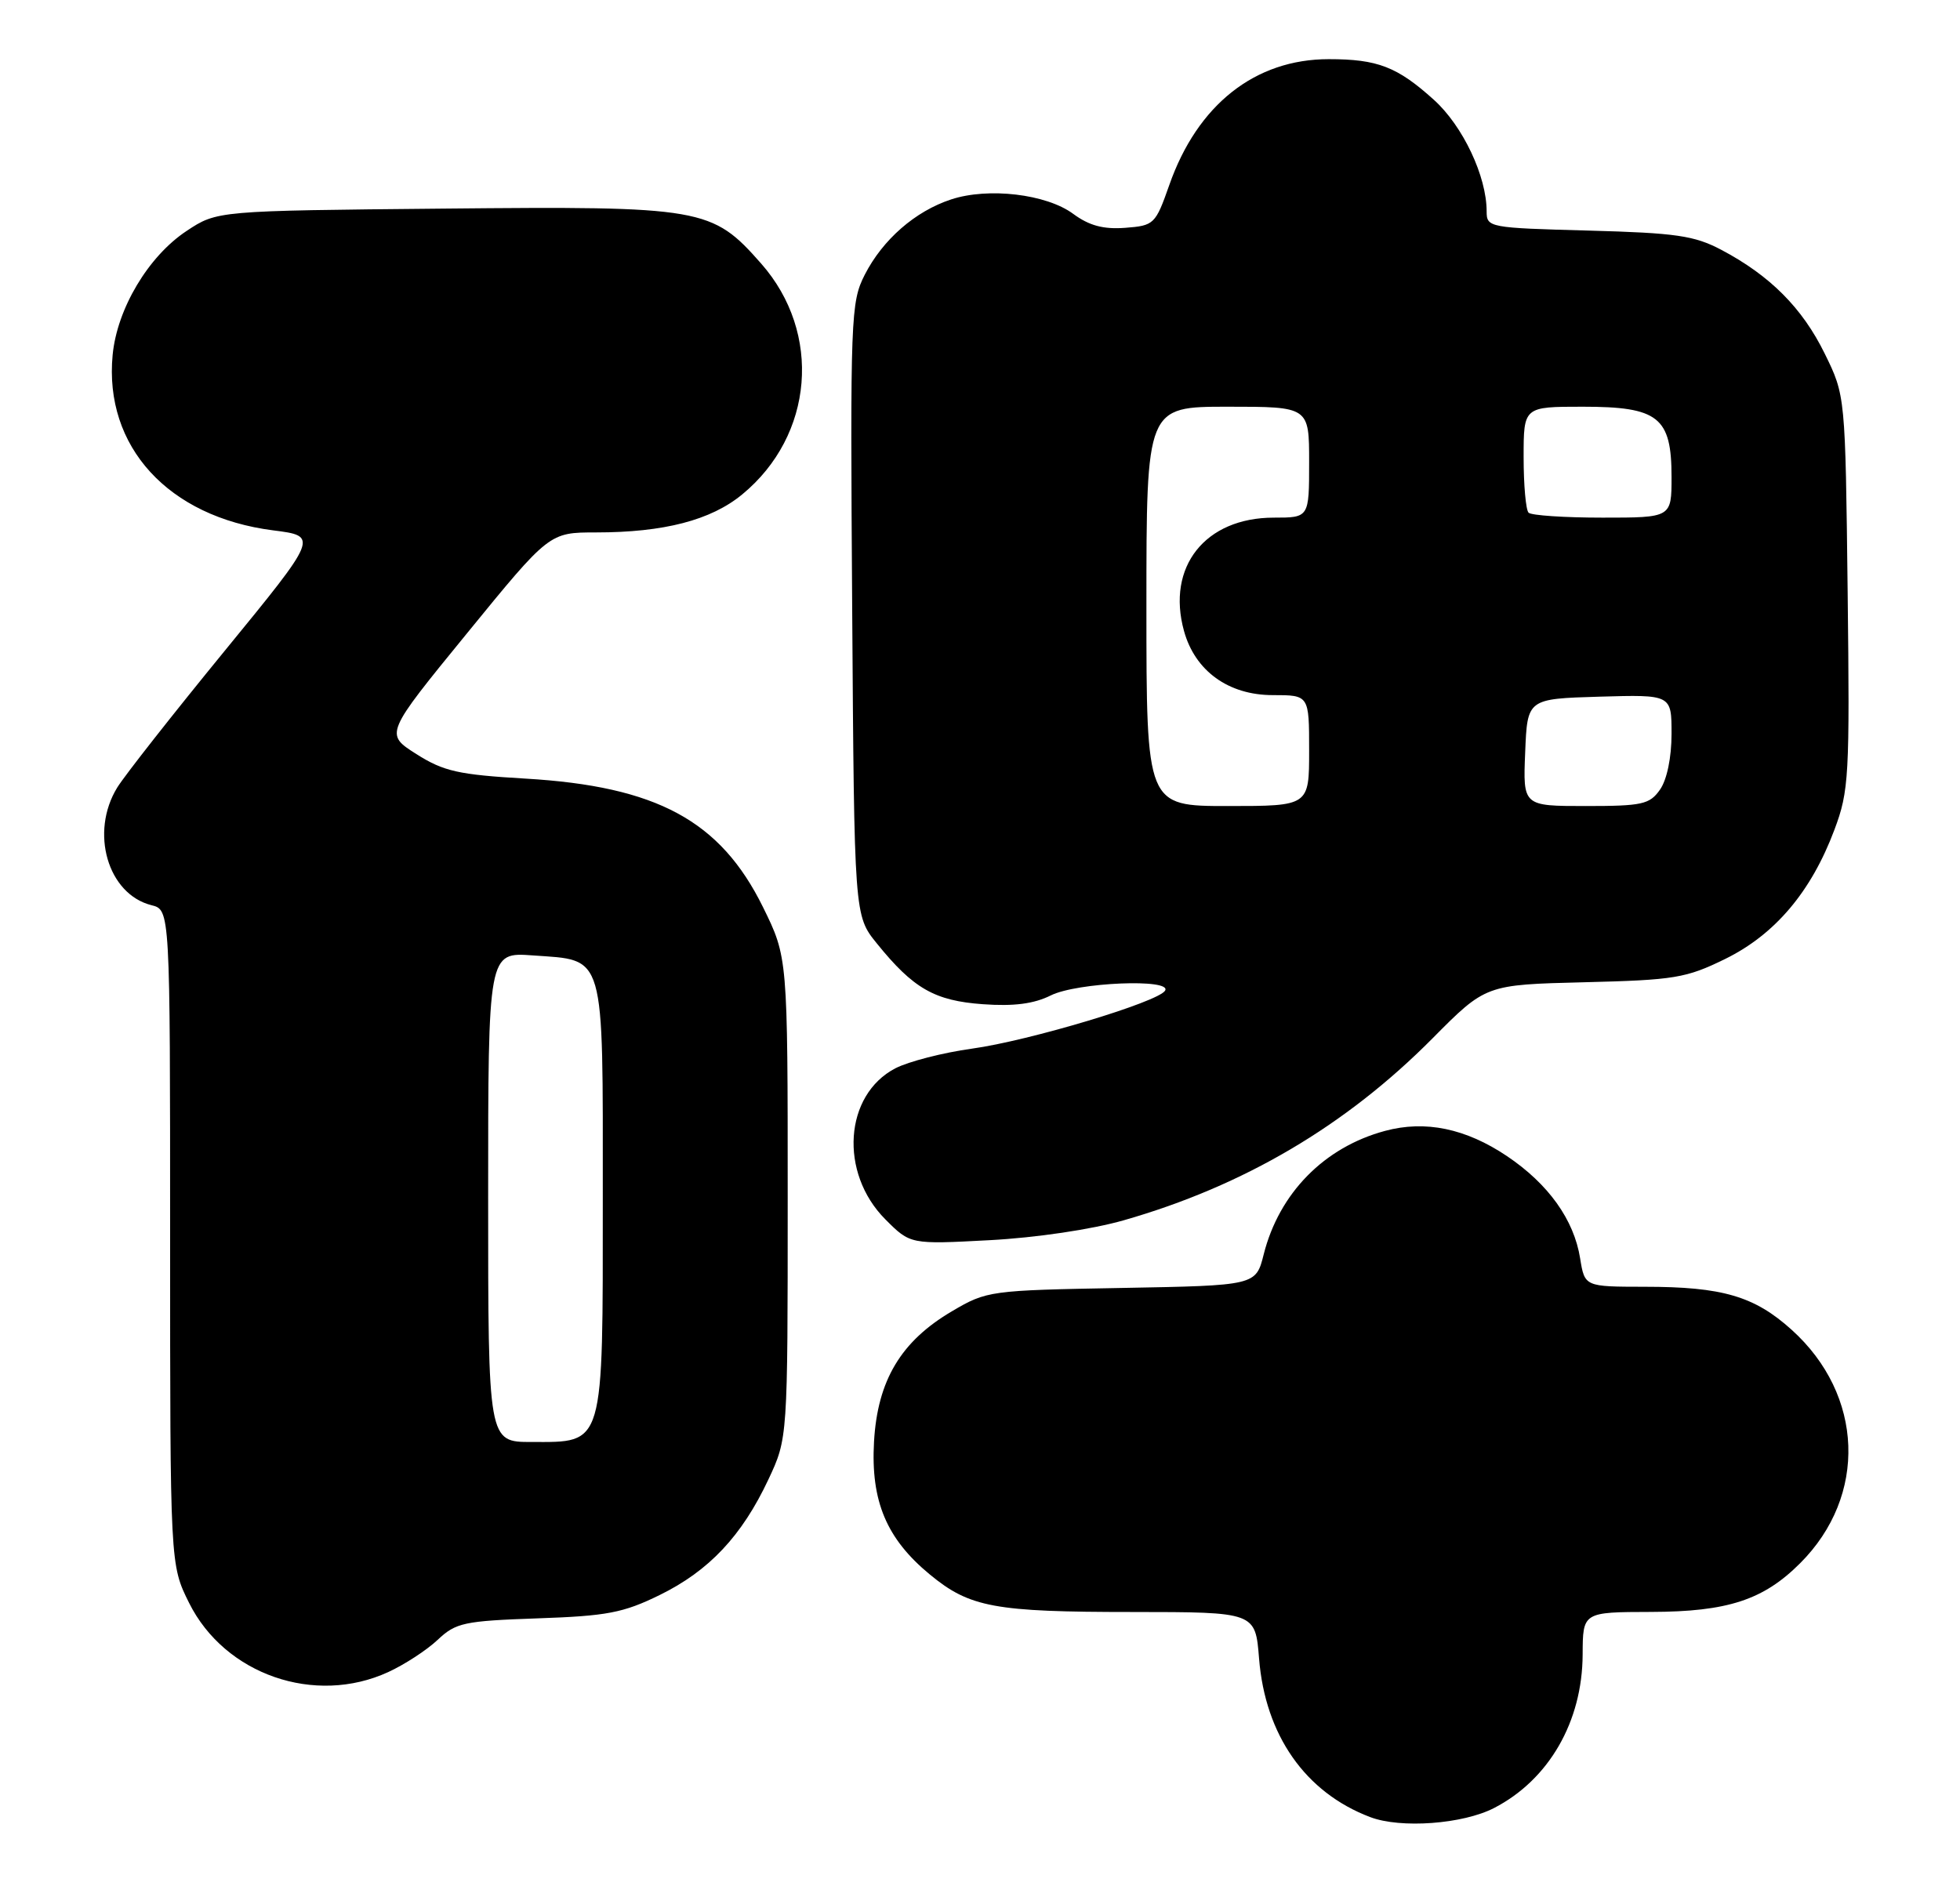 <?xml version="1.0" encoding="UTF-8" standalone="no"?>
<!DOCTYPE svg PUBLIC "-//W3C//DTD SVG 1.1//EN" "http://www.w3.org/Graphics/SVG/1.1/DTD/svg11.dtd" >
<svg xmlns="http://www.w3.org/2000/svg" xmlns:xlink="http://www.w3.org/1999/xlink" version="1.1" viewBox="0 0 265 256">
 <g >
 <path fill="currentColor"
d=" M 202.02 244.49 C 209.42 240.66 213.94 232.82 213.98 223.75 C 214.00 218.00 214.00 218.00 223.25 217.98 C 233.57 217.95 238.42 216.37 243.39 211.39 C 252.51 202.28 252.01 188.63 242.23 179.82 C 237.20 175.28 232.86 174.01 222.38 174.01 C 214.26 174.00 214.26 174.00 213.64 170.17 C 212.81 164.94 209.35 160.11 203.75 156.34 C 198.18 152.60 192.70 151.46 187.26 152.93 C 179.04 155.14 172.95 161.35 170.86 169.62 C 169.80 173.84 169.80 173.84 151.65 174.17 C 133.84 174.49 133.41 174.55 128.73 177.31 C 121.81 181.37 118.64 186.67 118.17 194.98 C 117.72 203.00 119.86 208.09 125.72 212.92 C 131.11 217.37 134.45 217.99 153.11 217.99 C 169.73 218.00 169.73 218.00 170.23 224.28 C 171.06 234.65 176.48 242.39 185.24 245.72 C 189.37 247.30 197.79 246.68 202.02 244.49 Z  M 52.50 226.11 C 54.70 225.10 57.71 223.14 59.18 221.75 C 61.64 219.43 62.75 219.20 72.68 218.85 C 82.04 218.53 84.27 218.11 89.18 215.70 C 95.86 212.43 100.31 207.70 103.90 200.05 C 106.50 194.50 106.50 194.50 106.50 161.98 C 106.50 129.46 106.50 129.46 103.16 122.67 C 97.40 110.98 88.81 106.33 71.03 105.29 C 61.97 104.76 59.98 104.31 56.29 101.97 C 52.02 99.26 52.02 99.26 63.15 85.63 C 74.27 72.00 74.27 72.00 80.59 72.00 C 89.76 72.00 96.12 70.35 100.35 66.86 C 110.04 58.88 111.18 45.03 102.91 35.64 C 96.26 28.09 95.02 27.87 59.92 28.21 C 29.35 28.50 29.35 28.50 25.23 31.23 C 20.06 34.65 15.83 41.74 15.23 47.99 C 14.04 60.38 22.75 69.91 36.93 71.72 C 43.07 72.50 43.07 72.50 30.39 88.00 C 23.41 96.53 16.87 104.85 15.85 106.50 C 12.13 112.56 14.56 120.92 20.48 122.41 C 23.00 123.04 23.00 123.04 23.00 167.32 C 23.00 211.61 23.00 211.61 25.57 216.77 C 30.40 226.46 42.58 230.68 52.50 226.11 Z  M 151.93 165.02 C 168.15 160.38 181.96 152.24 193.69 140.41 C 200.88 133.16 200.88 133.16 214.19 132.83 C 226.42 132.53 227.97 132.27 233.27 129.67 C 240.00 126.36 244.89 120.57 248.02 112.21 C 249.99 106.96 250.10 104.98 249.81 80.06 C 249.50 53.50 249.50 53.50 246.71 47.82 C 243.68 41.64 239.31 37.26 232.72 33.78 C 229.08 31.86 226.60 31.50 214.75 31.18 C 201.31 30.82 201.00 30.76 201.00 28.58 C 201.00 23.84 197.79 17.04 193.87 13.50 C 188.92 9.03 186.26 8.00 179.65 8.00 C 169.70 8.00 161.90 14.15 158.09 25.03 C 156.22 30.34 156.04 30.51 152.12 30.81 C 149.17 31.03 147.26 30.51 145.10 28.92 C 141.48 26.24 133.62 25.31 128.59 26.97 C 123.73 28.57 119.35 32.40 116.92 37.15 C 115.02 40.88 114.95 42.80 115.22 82.43 C 115.50 123.82 115.50 123.82 118.56 127.59 C 123.49 133.69 126.36 135.33 132.90 135.80 C 137.08 136.10 139.79 135.75 142.07 134.61 C 145.63 132.84 158.55 132.30 157.52 133.97 C 156.57 135.51 139.16 140.74 131.40 141.81 C 127.49 142.35 122.84 143.55 121.07 144.46 C 114.14 148.05 113.43 158.60 119.70 164.89 C 123.08 168.28 123.08 168.28 133.79 167.71 C 140.04 167.38 147.59 166.26 151.93 165.02 Z  M 66.00 161.88 C 66.00 128.76 66.00 128.76 72.03 129.20 C 81.92 129.91 81.50 128.46 81.50 161.93 C 81.50 195.93 81.77 195.00 71.85 195.00 C 66.00 195.00 66.00 195.00 66.00 161.88 Z  M 155.00 82.00 C 155.00 55.00 155.00 55.00 166.00 55.00 C 177.00 55.00 177.00 55.00 177.00 62.50 C 177.00 70.00 177.00 70.00 172.22 70.00 C 162.95 70.00 157.68 76.64 160.08 85.32 C 161.57 90.73 166.09 94.00 172.08 94.00 C 177.00 94.00 177.00 94.00 177.00 101.50 C 177.00 109.00 177.00 109.00 166.00 109.00 C 155.00 109.00 155.00 109.00 155.00 82.00 Z  M 206.21 101.75 C 206.50 94.50 206.50 94.50 216.25 94.21 C 226.00 93.93 226.00 93.93 226.00 99.24 C 226.00 102.43 225.38 105.44 224.44 106.78 C 223.04 108.78 222.04 109.00 214.40 109.00 C 205.91 109.00 205.91 109.00 206.21 101.75 Z  M 206.67 69.33 C 206.30 68.97 206.00 65.59 206.00 61.83 C 206.00 55.00 206.00 55.00 214.00 55.00 C 224.23 55.00 226.00 56.40 226.00 64.50 C 226.00 70.00 226.00 70.00 216.67 70.00 C 211.53 70.00 207.03 69.70 206.67 69.33 Z "/>
</g>
</svg>